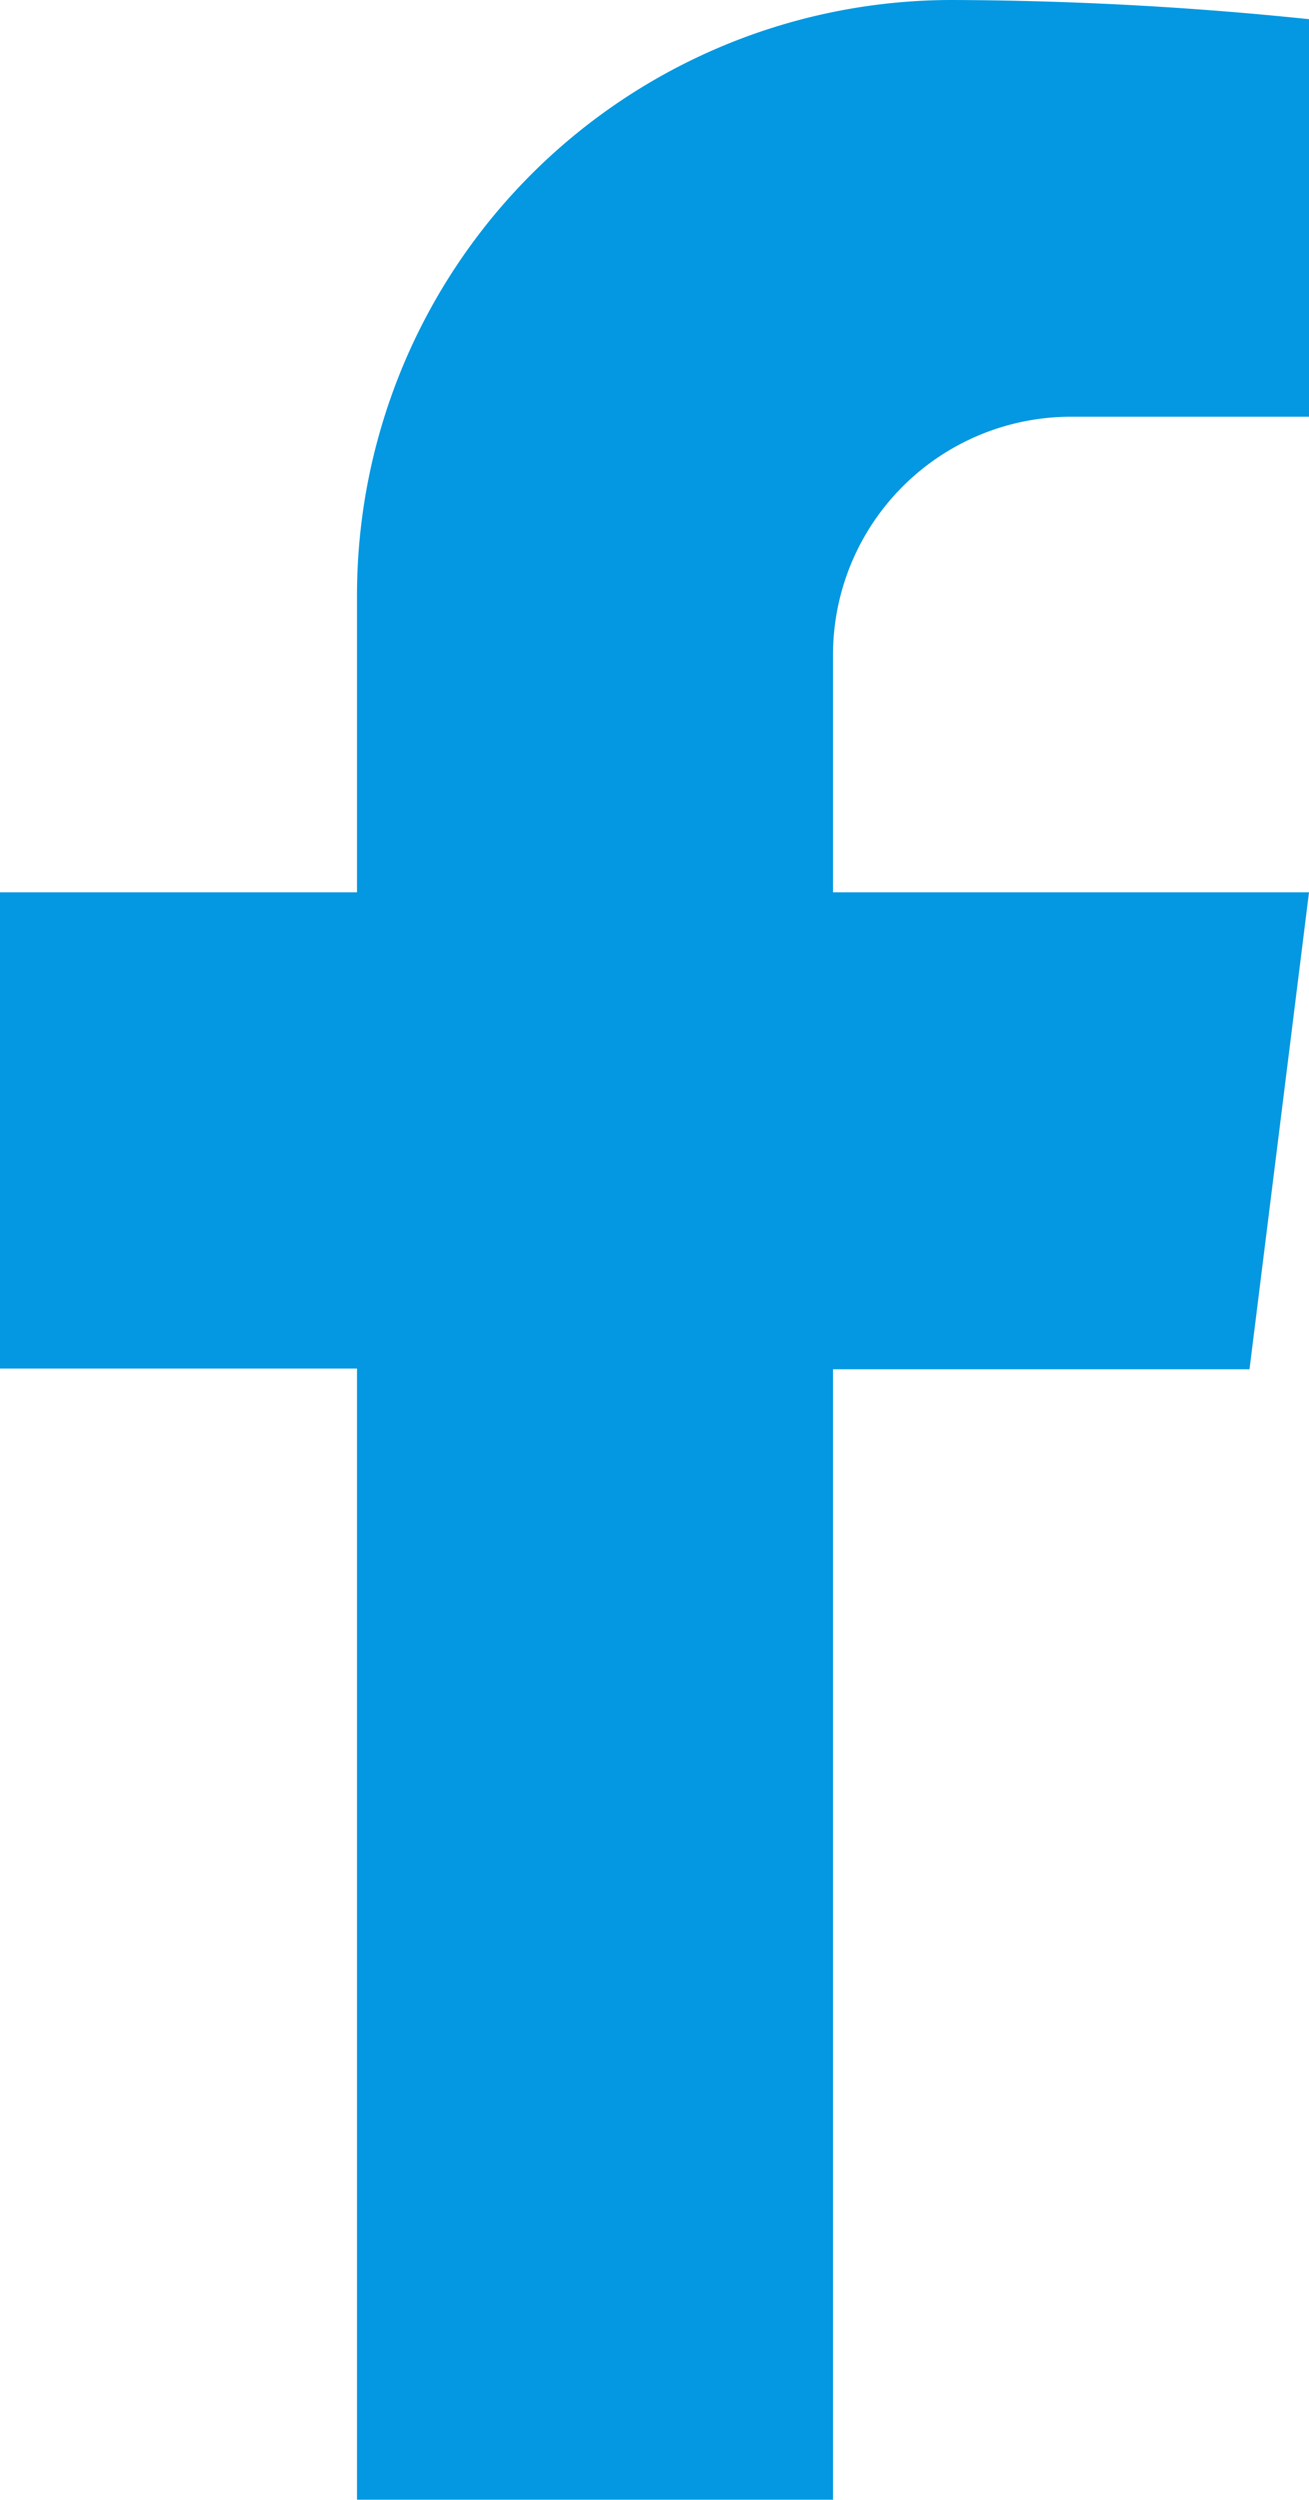 <svg xmlns="http://www.w3.org/2000/svg" width="9.834" height="18.773" viewBox="0 0 9.834 18.773">
  <path id="icons8_facebook_f" d="M20.152,3a4.47,4.47,0,0,0-4.47,4.47V9.7H13v3.576h2.682v8.493h3.576V13.281h3.129L22.834,9.7H19.258V7.917a1.788,1.788,0,0,1,1.788-1.788h1.788V3.144A26.732,26.732,0,0,0,20.152,3Z" transform="translate(-13 -3)" fill="#0398e1"/>
</svg>
